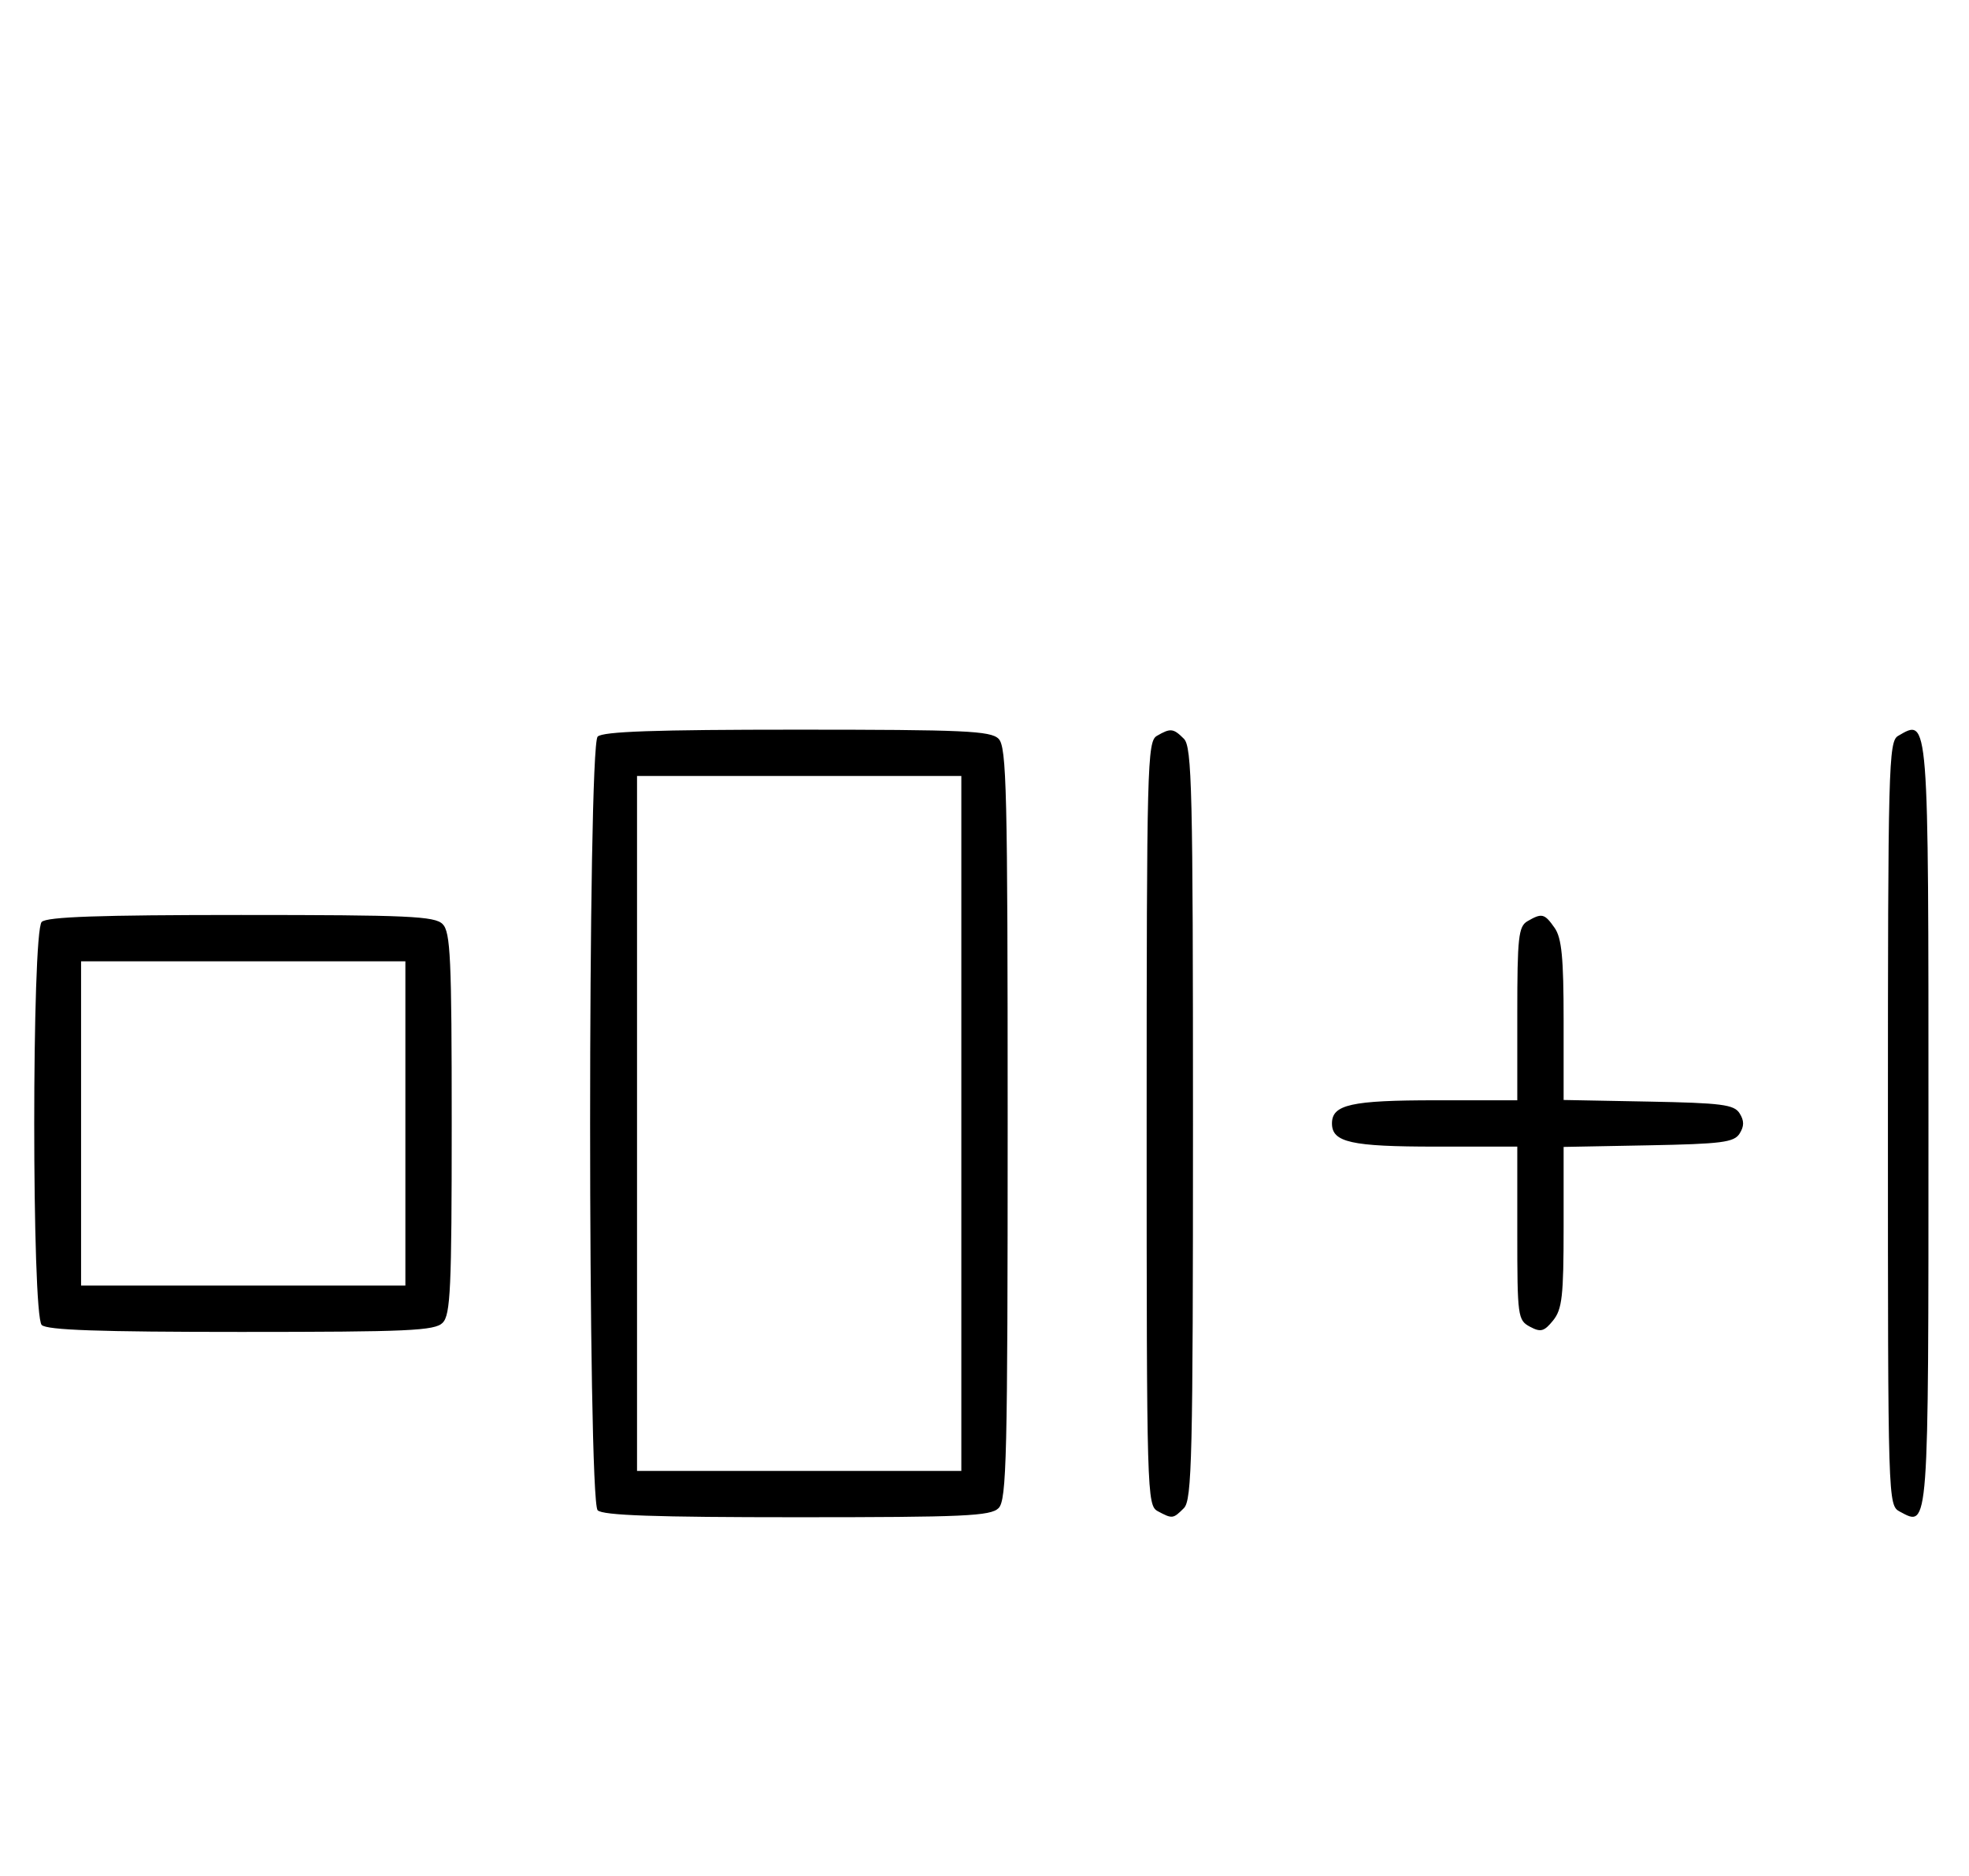 <svg xmlns="http://www.w3.org/2000/svg" width="340" height="324" viewBox="0 0 340 324" version="1.1">
	<path d="M 103.200 127.200 C 101.465 128.935, 101.465 259.065, 103.200 260.800 C 104.085 261.685, 113.117 262, 137.629 262 C 166.503 262, 171.063 261.794, 172.429 260.429 C 173.825 259.032, 174 251.628, 174 194 C 174 136.372, 173.825 128.968, 172.429 127.571 C 171.063 126.206, 166.503 126, 137.629 126 C 113.117 126, 104.085 126.315, 103.200 127.200 M 199.750 127.080 C 198.111 128.035, 198 132.293, 198 194.015 C 198 258.159, 198.052 259.957, 199.934 260.965 C 202.436 262.304, 202.569 262.288, 204.429 260.429 C 205.825 259.032, 206 251.628, 206 194 C 206 136.372, 205.825 128.968, 204.429 127.571 C 202.607 125.750, 202.121 125.699, 199.750 127.080 M 327.750 127.080 C 326.111 128.035, 326 132.293, 326 194.015 C 326 259.587, 326.011 259.935, 328.064 261.034 C 333.084 263.721, 333 264.854, 333 194.078 C 333 123.068, 333.071 123.981, 327.750 127.080 M 110 194 L 110 254 138 254 L 166 254 166 194 L 166 134 138 134 L 110 134 110 194 M 7.200 159.200 C 5.481 160.919, 5.481 227.081, 7.200 228.800 C 8.085 229.685, 17.117 230, 41.629 230 C 70.503 230, 75.063 229.794, 76.429 228.429 C 77.793 227.064, 78 222.537, 78 194 C 78 165.463, 77.793 160.936, 76.429 159.571 C 75.063 158.206, 70.503 158, 41.629 158 C 17.117 158, 8.085 158.315, 7.200 159.200 M 263.750 159.080 C 262.207 159.979, 262 161.866, 262 175.050 L 262 190 247.934 190 C 233.308 190, 230 190.738, 230 194 C 230 197.262, 233.308 198, 247.934 198 L 262 198 262 212.965 C 262 227.324, 262.088 227.977, 264.183 229.098 C 266.042 230.093, 266.636 229.933, 268.183 228.022 C 269.744 226.095, 270 223.823, 270 211.916 L 270 198.053 284.643 197.777 C 297.314 197.537, 299.433 197.264, 300.387 195.750 C 301.191 194.475, 301.191 193.525, 300.387 192.250 C 299.433 190.736, 297.314 190.463, 284.643 190.223 L 270 189.947 270 176.196 C 270 165.369, 269.669 161.972, 268.443 160.223 C 266.702 157.736, 266.248 157.625, 263.750 159.080 M 14 194 L 14 222 42 222 L 70 222 70 194 L 70 166 42 166 L 14 166 14 194 " stroke="none" fill="black" fill-rule="evenodd"/>
</svg>